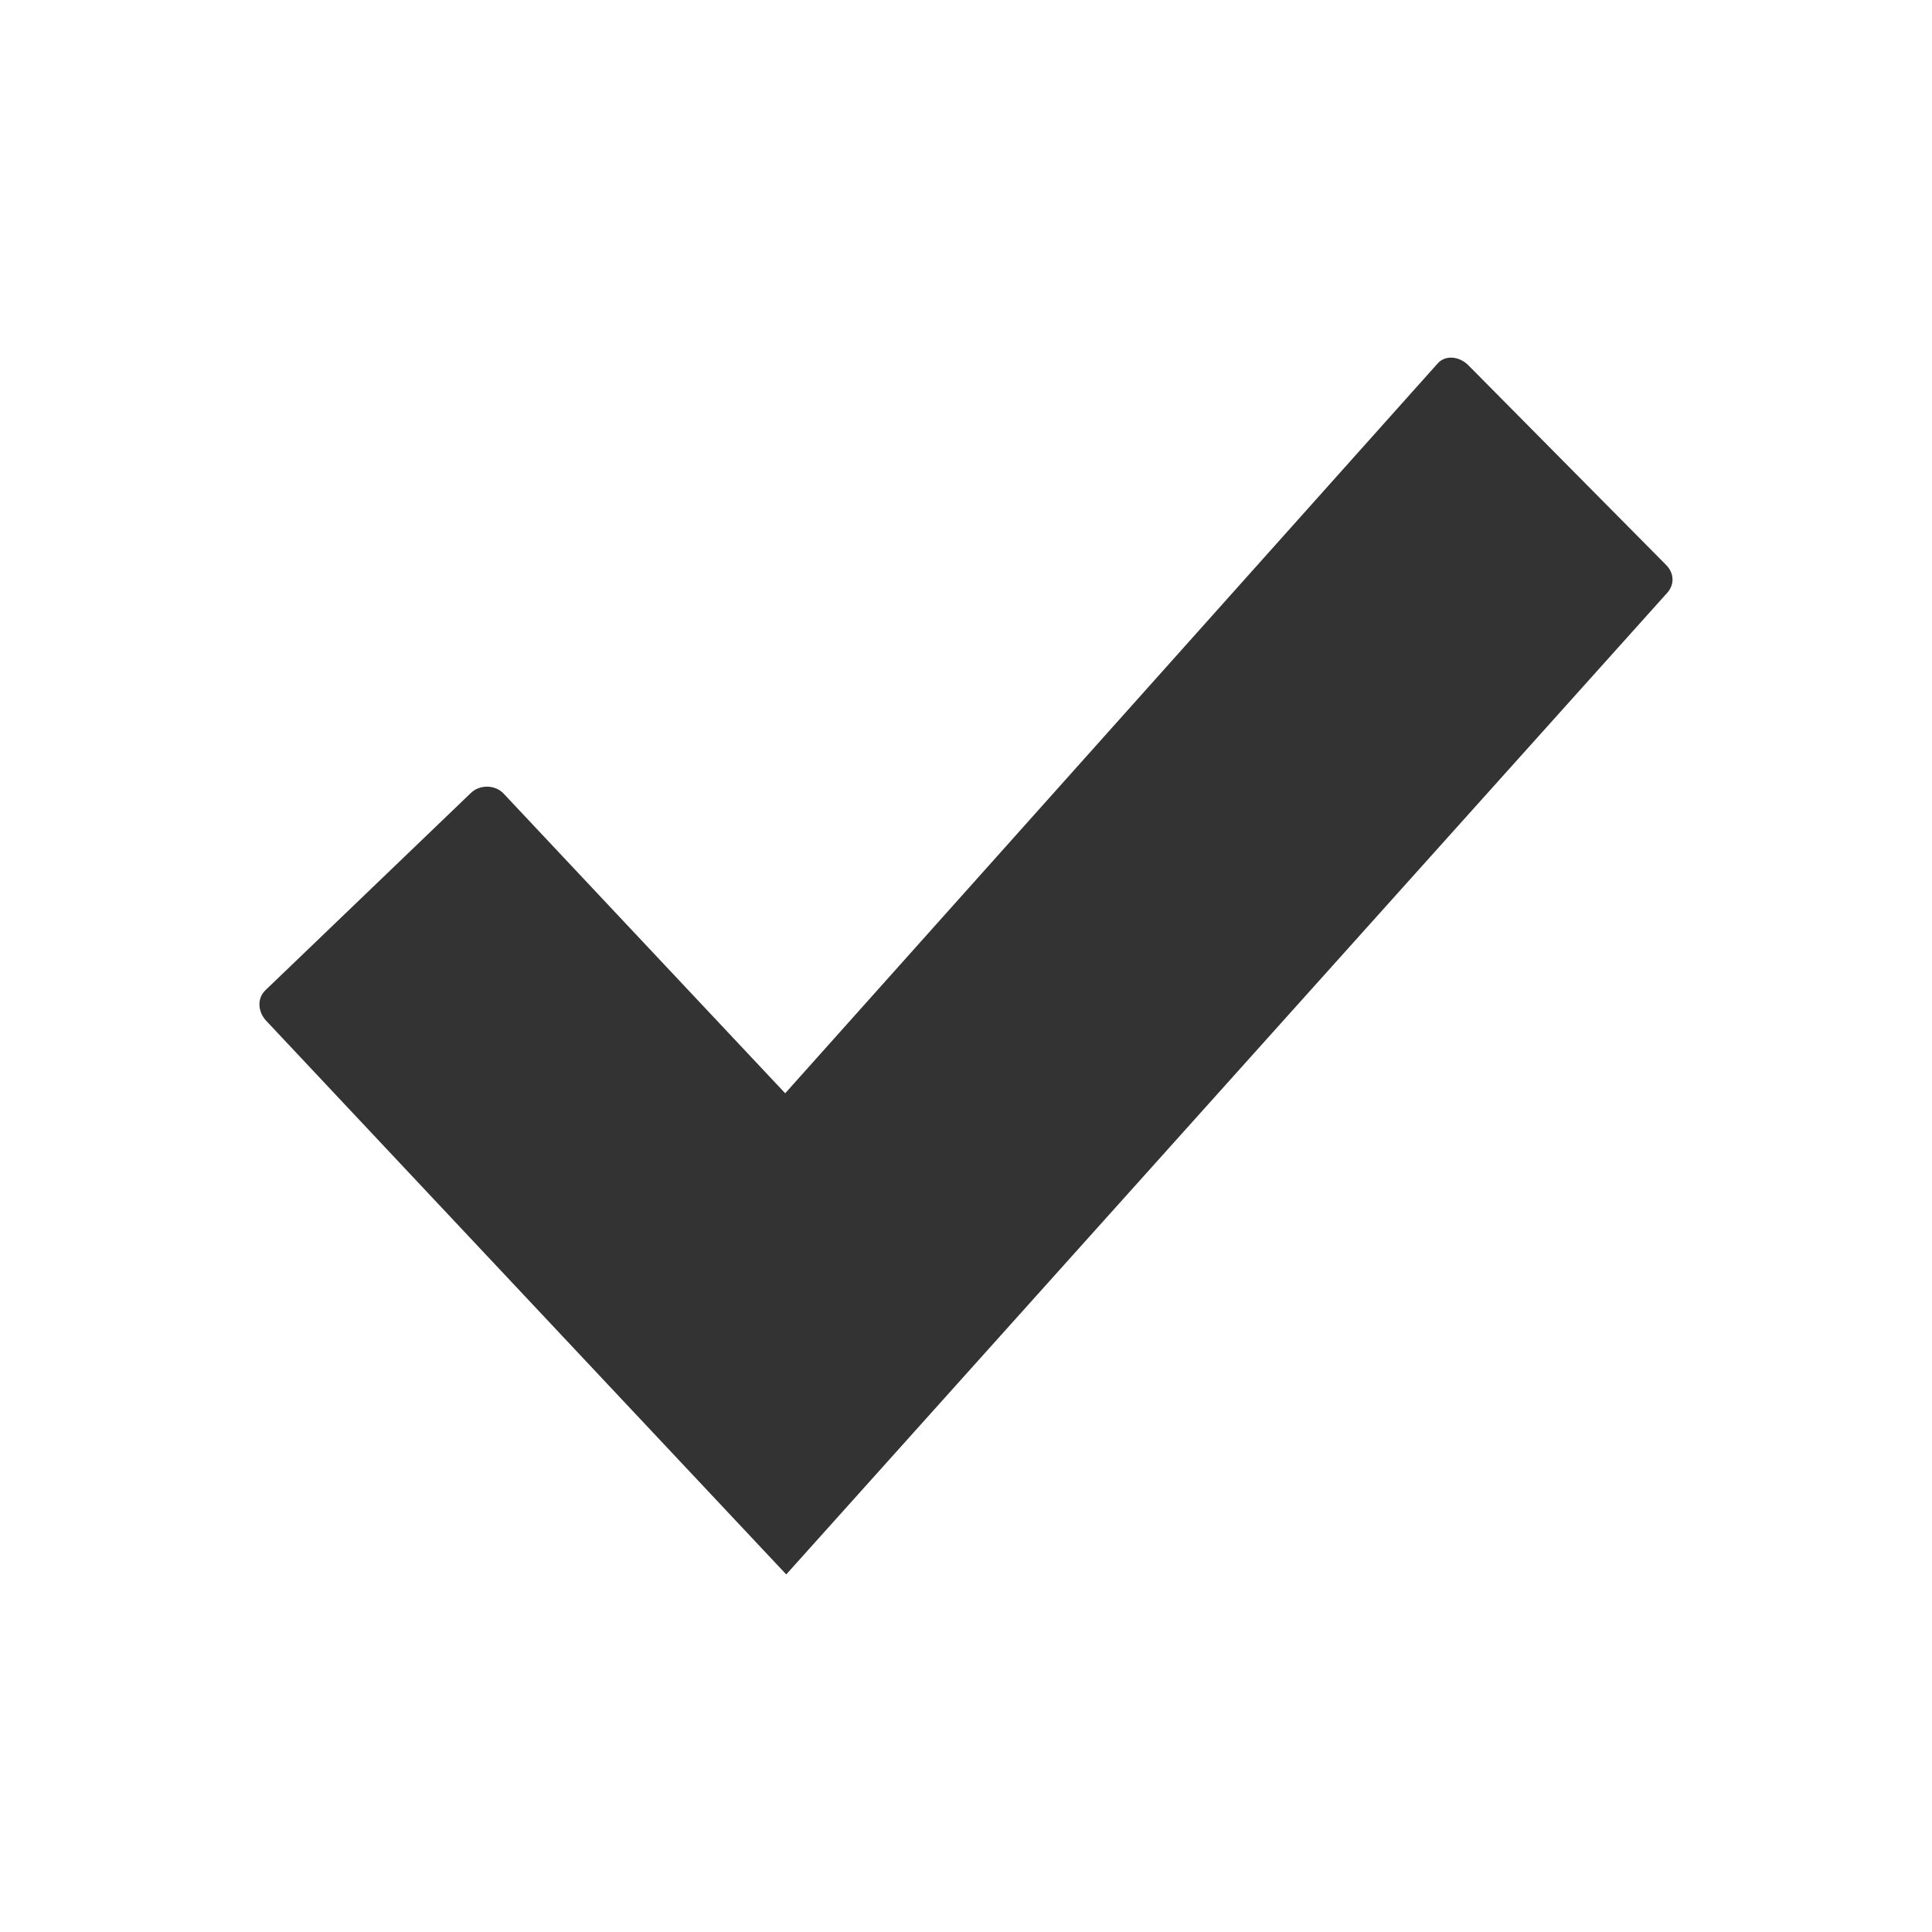 <?xml version="1.0" encoding="UTF-8" standalone="no"?>
<!-- Created with Inkscape (http://www.inkscape.org/) -->

<svg
   width="24"
   height="24"
   viewBox="0 0 24 24"
   version="1.1"
   id="svg10437"
   inkscape:version="1.1.2 (b8e25be833, 2022-02-05)"
   sodipodi:docname="ok_button.svg"
   xmlns:inkscape="http://www.inkscape.org/namespaces/inkscape"
   xmlns:sodipodi="http://sodipodi.sourceforge.net/DTD/sodipodi-0.dtd"
   xmlns:xlink="http://www.w3.org/1999/xlink"
   xmlns="http://www.w3.org/2000/svg"
   xmlns:svg="http://www.w3.org/2000/svg"
   xmlns:rdf="http://www.w3.org/1999/02/22-rdf-syntax-ns#"
   xmlns:cc="http://creativecommons.org/ns#"
   xmlns:dc="http://purl.org/dc/elements/1.1/">
  <defs
     id="defs10431">
    <linearGradient
       id="b"
       y2="298.92"
       gradientUnits="userSpaceOnUse"
       x2="112.73"
       y1="310.62"
       x1="111.93"
       gradientTransform="matrix(1.008,0,0,1.057,-104.946,-312.968)">
      <stop
         stop-color="#0d2e2e"
         offset="0"
         id="stop7" />
      <stop
         stop-color="#0d2e2e"
         stop-opacity="0"
         offset="1"
         id="stop9" />
    </linearGradient>
    <linearGradient
       id="a"
       y2="7.109"
       gradientUnits="userSpaceOnUse"
       y1="24.627"
       gradientTransform="matrix(0.422,0,0,-0.32,-1.444,17.203)"
       x2="21.933"
       x1="21.933">
      <stop
         stop-color="#acf"
         offset="0"
         id="stop12" />
      <stop
         stop-color="#04a"
         offset="1"
         id="stop14" />
    </linearGradient>
    <linearGradient
       id="c"
       y2="302.84"
       gradientUnits="userSpaceOnUse"
       x2="118.52"
       y1="302.84"
       x1="105.51"
       gradientTransform="matrix(1.008,0,0,1.057,-104.946,-312.968)">
      <stop
         stop-color="#37c837"
         offset="0"
         id="stop17" />
      <stop
         stop-color="#165016"
         offset="1"
         id="stop19" />
    </linearGradient>
    <linearGradient
       id="d"
       y2="300.78"
       gradientUnits="userSpaceOnUse"
       x2="112.37"
       y1="303.64"
       x1="112.29"
       gradientTransform="matrix(1.008,0,0,1.057,-104.946,-312.968)">
      <stop
         stop-color="#b9d7ff"
         offset="0"
         id="stop22" />
      <stop
         stop-color="#3c8dff"
         offset="1"
         id="stop24" />
    </linearGradient>
    <inkscape:path-effect
       effect="offset"
       id="path-effect1038"
       is_visible="true"
       lpeversion="1"
       linejoin_type="miter"
       unit="mm"
       offset="0.019"
       miter_limit="4"
       attempt_force_join="false"
       update_on_knot_move="true" />
    <linearGradient
       id="d-3"
       y2="446.77"
       xlink:href="#e"
       gradientUnits="userSpaceOnUse"
       x2="215.36"
       gradientTransform="matrix(0.991,0,0,1.007,134.73,-154.36)"
       y1="440.75"
       x1="209.71" />
    <linearGradient
       id="e">
      <stop
         stop-color="#f70000"
         offset="0"
         id="stop845" />
      <stop
         stop-color="#780000"
         offset="1"
         id="stop847" />
    </linearGradient>
    <linearGradient
       id="c-3"
       y2="449.6"
       xlink:href="#f"
       gradientUnits="userSpaceOnUse"
       x2="194.27"
       gradientTransform="matrix(0.991,0,0,1.007,134.73,-154.36)"
       y1="456.24"
       x1="202.53" />
    <linearGradient
       id="f">
      <stop
         stop-color="#baa492"
         offset="0"
         id="stop851" />
      <stop
         stop-color="#fff"
         offset="1"
         id="stop853" />
    </linearGradient>
    <linearGradient
       id="b-2"
       y2="449.64"
       xlink:href="#h"
       gradientUnits="userSpaceOnUse"
       x2="193.04"
       gradientTransform="matrix(0.991,0,0,1.007,134.73,-154.36)"
       y1="457.89"
       x1="203.5" />
    <linearGradient
       id="h">
      <stop
         offset="0"
         id="stop857" />
      <stop
         stop-color="#7e7e7e"
         offset="1"
         id="stop859" />
    </linearGradient>
    <linearGradient
       id="a-5"
       y2="462.65"
       xlink:href="#g"
       gradientUnits="userSpaceOnUse"
       x2="196.75"
       gradientTransform="matrix(0.991,0,0,1.007,134.73,-154.36)"
       y1="458.87"
       x1="193.01" />
    <linearGradient
       id="g">
      <stop
         stop-color="#c00000"
         offset="0"
         id="stop863" />
      <stop
         offset="1"
         id="stop865" />
    </linearGradient>
    <inkscape:path-effect
       effect="offset"
       id="path-effect1038-4"
       is_visible="true"
       lpeversion="1"
       linejoin_type="miter"
       unit="mm"
       offset="0.019"
       miter_limit="4"
       attempt_force_join="false"
       update_on_knot_move="true" />
    <linearGradient
       id="linearGradient19965">
      <stop
         id="stop19967"
         offset="0"
         style="stop-color:#ffffff;stop-opacity:0.957" />
      <stop
         id="stop19969"
         offset="1"
         style="stop-color:#ffffff;stop-opacity:0" />
    </linearGradient>
    <linearGradient
       id="linearGradient12496-4">
      <stop
         style="stop-color:#dcdcdc;stop-opacity:1"
         offset="0"
         id="stop12498-6" />
      <stop
         style="stop-color:#ffffff;stop-opacity:1"
         offset="1"
         id="stop12500-2" />
    </linearGradient>
    <linearGradient
       id="linearGradient15516-1-8">
      <stop
         style="stop-color:#dc7fcf;stop-opacity:1"
         offset="0"
         id="stop15518-1-5" />
      <stop
         style="stop-color:#a8bef9;stop-opacity:1"
         offset="1"
         id="stop15520-5-0" />
    </linearGradient>
    <linearGradient
       id="linearGradient20602-6">
      <stop
         style="stop-color:#c2c2f1;stop-opacity:1"
         offset="0"
         id="stop20604-5" />
      <stop
         style="stop-color:#ffffff;stop-opacity:1"
         offset="1"
         id="stop20606-0" />
    </linearGradient>
    <linearGradient
       id="linearGradient20574-8">
      <stop
         id="stop20576-6"
         offset="0"
         style="stop-color:#cccccc;stop-opacity:1" />
      <stop
         id="stop20578-0"
         offset="1"
         style="stop-color:#ffffff;stop-opacity:1" />
    </linearGradient>
    <linearGradient
       id="linearGradient20584-4">
      <stop
         id="stop20586-8"
         offset="0"
         style="stop-color:#a6a6c6;stop-opacity:1" />
      <stop
         id="stop20588-6"
         offset="1"
         style="stop-color:#c2c2f1;stop-opacity:1" />
    </linearGradient>
    <linearGradient
       id="linearGradient20409-9">
      <stop
         id="stop20411-3"
         offset="0"
         style="stop-color:#36d200;stop-opacity:1;" />
      <stop
         id="stop20413-4"
         offset="1"
         style="stop-color:#ffffff;stop-opacity:1;" />
    </linearGradient>
    <linearGradient
       id="linearGradient13706-3">
      <stop
         id="stop13708-7"
         offset="0"
         style="stop-color:#f1d103;stop-opacity:1;" />
      <stop
         id="stop13710-8"
         offset="1"
         style="stop-color:#f7cd03;stop-opacity:1" />
    </linearGradient>
    <linearGradient
       id="linearGradient4318-5">
      <stop
         id="stop4320-98"
         offset="0"
         style="stop-color:#ff9e3b;stop-opacity:1" />
      <stop
         id="stop4322-4"
         offset="1"
         style="stop-color:#e47800;stop-opacity:1;" />
    </linearGradient>
    <linearGradient
       id="linearGradient4568">
      <stop
         style="stop-color:#00ff00;stop-opacity:1;"
         offset="0"
         id="stop4570" />
      <stop
         style="stop-color:#226122;stop-opacity:1;"
         offset="1"
         id="stop4572" />
    </linearGradient>
    <linearGradient
       id="linearGradient4738">
      <stop
         style="stop-color:#ffffff;stop-opacity:0.727;"
         offset="0"
         id="stop4740" />
      <stop
         style="stop-color:#ffffff;stop-opacity:1;"
         offset="1"
         id="stop4742" />
    </linearGradient>
    <linearGradient
       y2="390.783"
       x2="311.274"
       y1="377.953"
       x1="302.736"
       gradientTransform="matrix(0.59,0,0,0.556,-179.176,-209.248)"
       gradientUnits="userSpaceOnUse"
       id="linearGradient2468-5"
       xlink:href="#linearGradient4738"
       inkscape:collect="always" />
  </defs>
  <sodipodi:namedview
     id="base"
     pagecolor="#ffffff"
     bordercolor="#666666"
     borderopacity="1.0"
     inkscape:pageopacity="0.0"
     inkscape:pageshadow="2"
     inkscape:zoom="14.248551"
     inkscape:cx="-0.66673449"
     inkscape:cy="11.650308"
     inkscape:document-units="px"
     inkscape:current-layer="layer1"
     inkscape:pagecheckerboard="0"
     showgrid="true"
     units="px"
     showguides="false"
     inkscape:guide-bbox="true"
     inkscape:snap-global="true"
     inkscape:snap-bbox="true"
     inkscape:snap-page="true"
     inkscape:window-width="1920"
     inkscape:window-height="1017"
     inkscape:window-x="-8"
     inkscape:window-y="-8"
     inkscape:window-maximized="1"
     inkscape:snap-intersection-paths="true"
     inkscape:snap-center="true"
     inkscape:snap-object-midpoints="true"
     inkscape:bbox-paths="true"
     inkscape:bbox-nodes="true"
     inkscape:snap-grids="false"
     inkscape:blackoutopacity="0.0">
    <sodipodi:guide
       position="0,22"
       orientation="0,1"
       id="guide10894"
       inkscape:label=""
       inkscape:locked="false"
       inkscape:color="rgb(0,0,255)" />
    <sodipodi:guide
       position="22,24"
       orientation="-1,0"
       id="guide10978"
       inkscape:label=""
       inkscape:locked="false"
       inkscape:color="rgb(0,0,255)" />
    <sodipodi:guide
       position="11.066,2"
       orientation="0,1"
       id="guide10982"
       inkscape:label=""
       inkscape:locked="false"
       inkscape:color="rgb(0,0,255)" />
    <sodipodi:guide
       position="2,22"
       orientation="-1,0"
       id="guide10986"
       inkscape:label=""
       inkscape:locked="false"
       inkscape:color="rgb(0,0,255)" />
    <inkscape:grid
       type="xygrid"
       id="grid826" />
    <sodipodi:guide
       position="9.767,4.442"
       orientation="-0.744,0.668"
       id="guide973" />
    <sodipodi:guide
       position="9.732,10.443"
       orientation="-0.744,0.668"
       id="guide1062"
       inkscape:label=""
       inkscape:locked="false"
       inkscape:color="rgb(0,0,255)" />
    <sodipodi:guide
       position="9.767,4.442"
       orientation="-0.729,-0.685"
       id="guide1121" />
    <sodipodi:guide
       position="9.754,10.42"
       orientation="-0.729,-0.685"
       id="guide1277"
       inkscape:label=""
       inkscape:locked="false"
       inkscape:color="rgb(0,0,255)" />
  </sodipodi:namedview>
  <g
     inkscape:label="Layer 1"
     inkscape:groupmode="layer"
     id="layer1">
    <path
       inkscape:connector-curvature="0"
       style="display:inline;overflow:visible;visibility:visible;fill:#333333;fill-opacity:1;fill-rule:nonzero;stroke:none;stroke-width:0.616;marker:none"
       d="m 3.295,12.303 c -0.108,0.106 -0.089,0.275 0.017,0.383 L 9.767,19.558 20.695,7.382 c 0.108,-0.106 0.109,-0.255 0.003,-0.363 L 18.241,4.538 C 18.135,4.43 17.96,4.402 17.859,4.515 l -8.105,9.066 -3.502,-3.727 c -0.106,-0.108 -0.295,-0.109 -0.403,-0.003 l -2.554,2.452 z"
       id="rect4574"
       sodipodi:nodetypes="cccccssccccc" />
  </g>
</svg>
